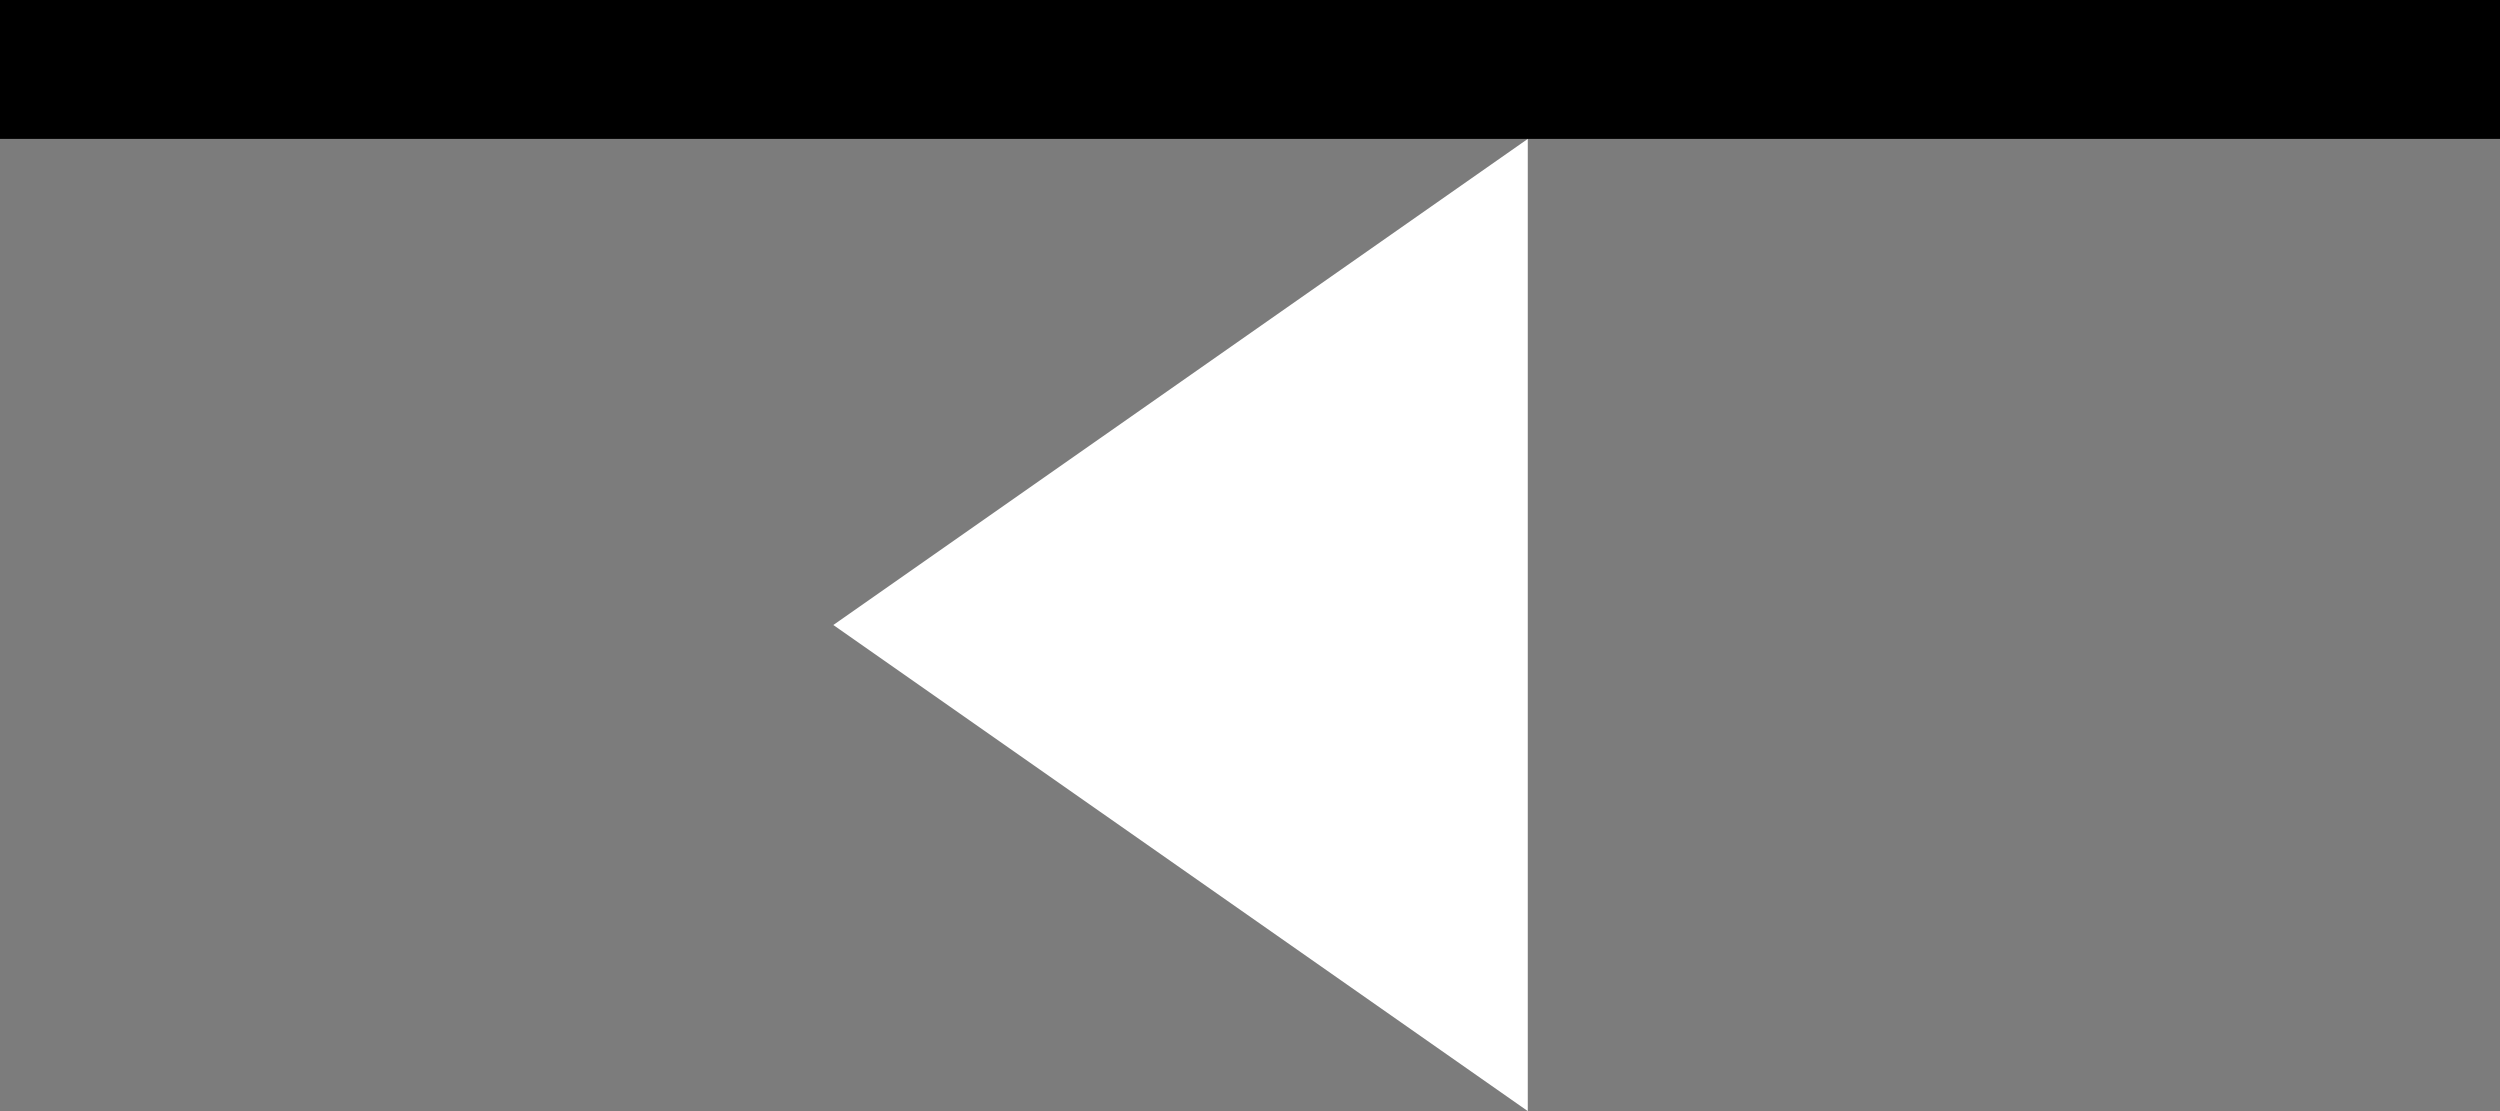 <?xml version="1.0" encoding="utf-8"?>
<!-- Generator: Adobe Illustrator 19.2.1, SVG Export Plug-In . SVG Version: 6.00 Build 0)  -->
<svg version="1.2" baseProfile="tiny" id="Layer_1" xmlns="http://www.w3.org/2000/svg" xmlns:xlink="http://www.w3.org/1999/xlink"
	 x="0px" y="0px" viewBox="0 0 18 8" xml:space="preserve">
<rect x="0" y="0" fill="#7c7c7c" width="18" height="8"/>
<rect x="0" y="0" width="18" height="1"/>
<polygon fill="#FFFFFF" points="6,4.5 11,1 11,8 "/>
</svg>
